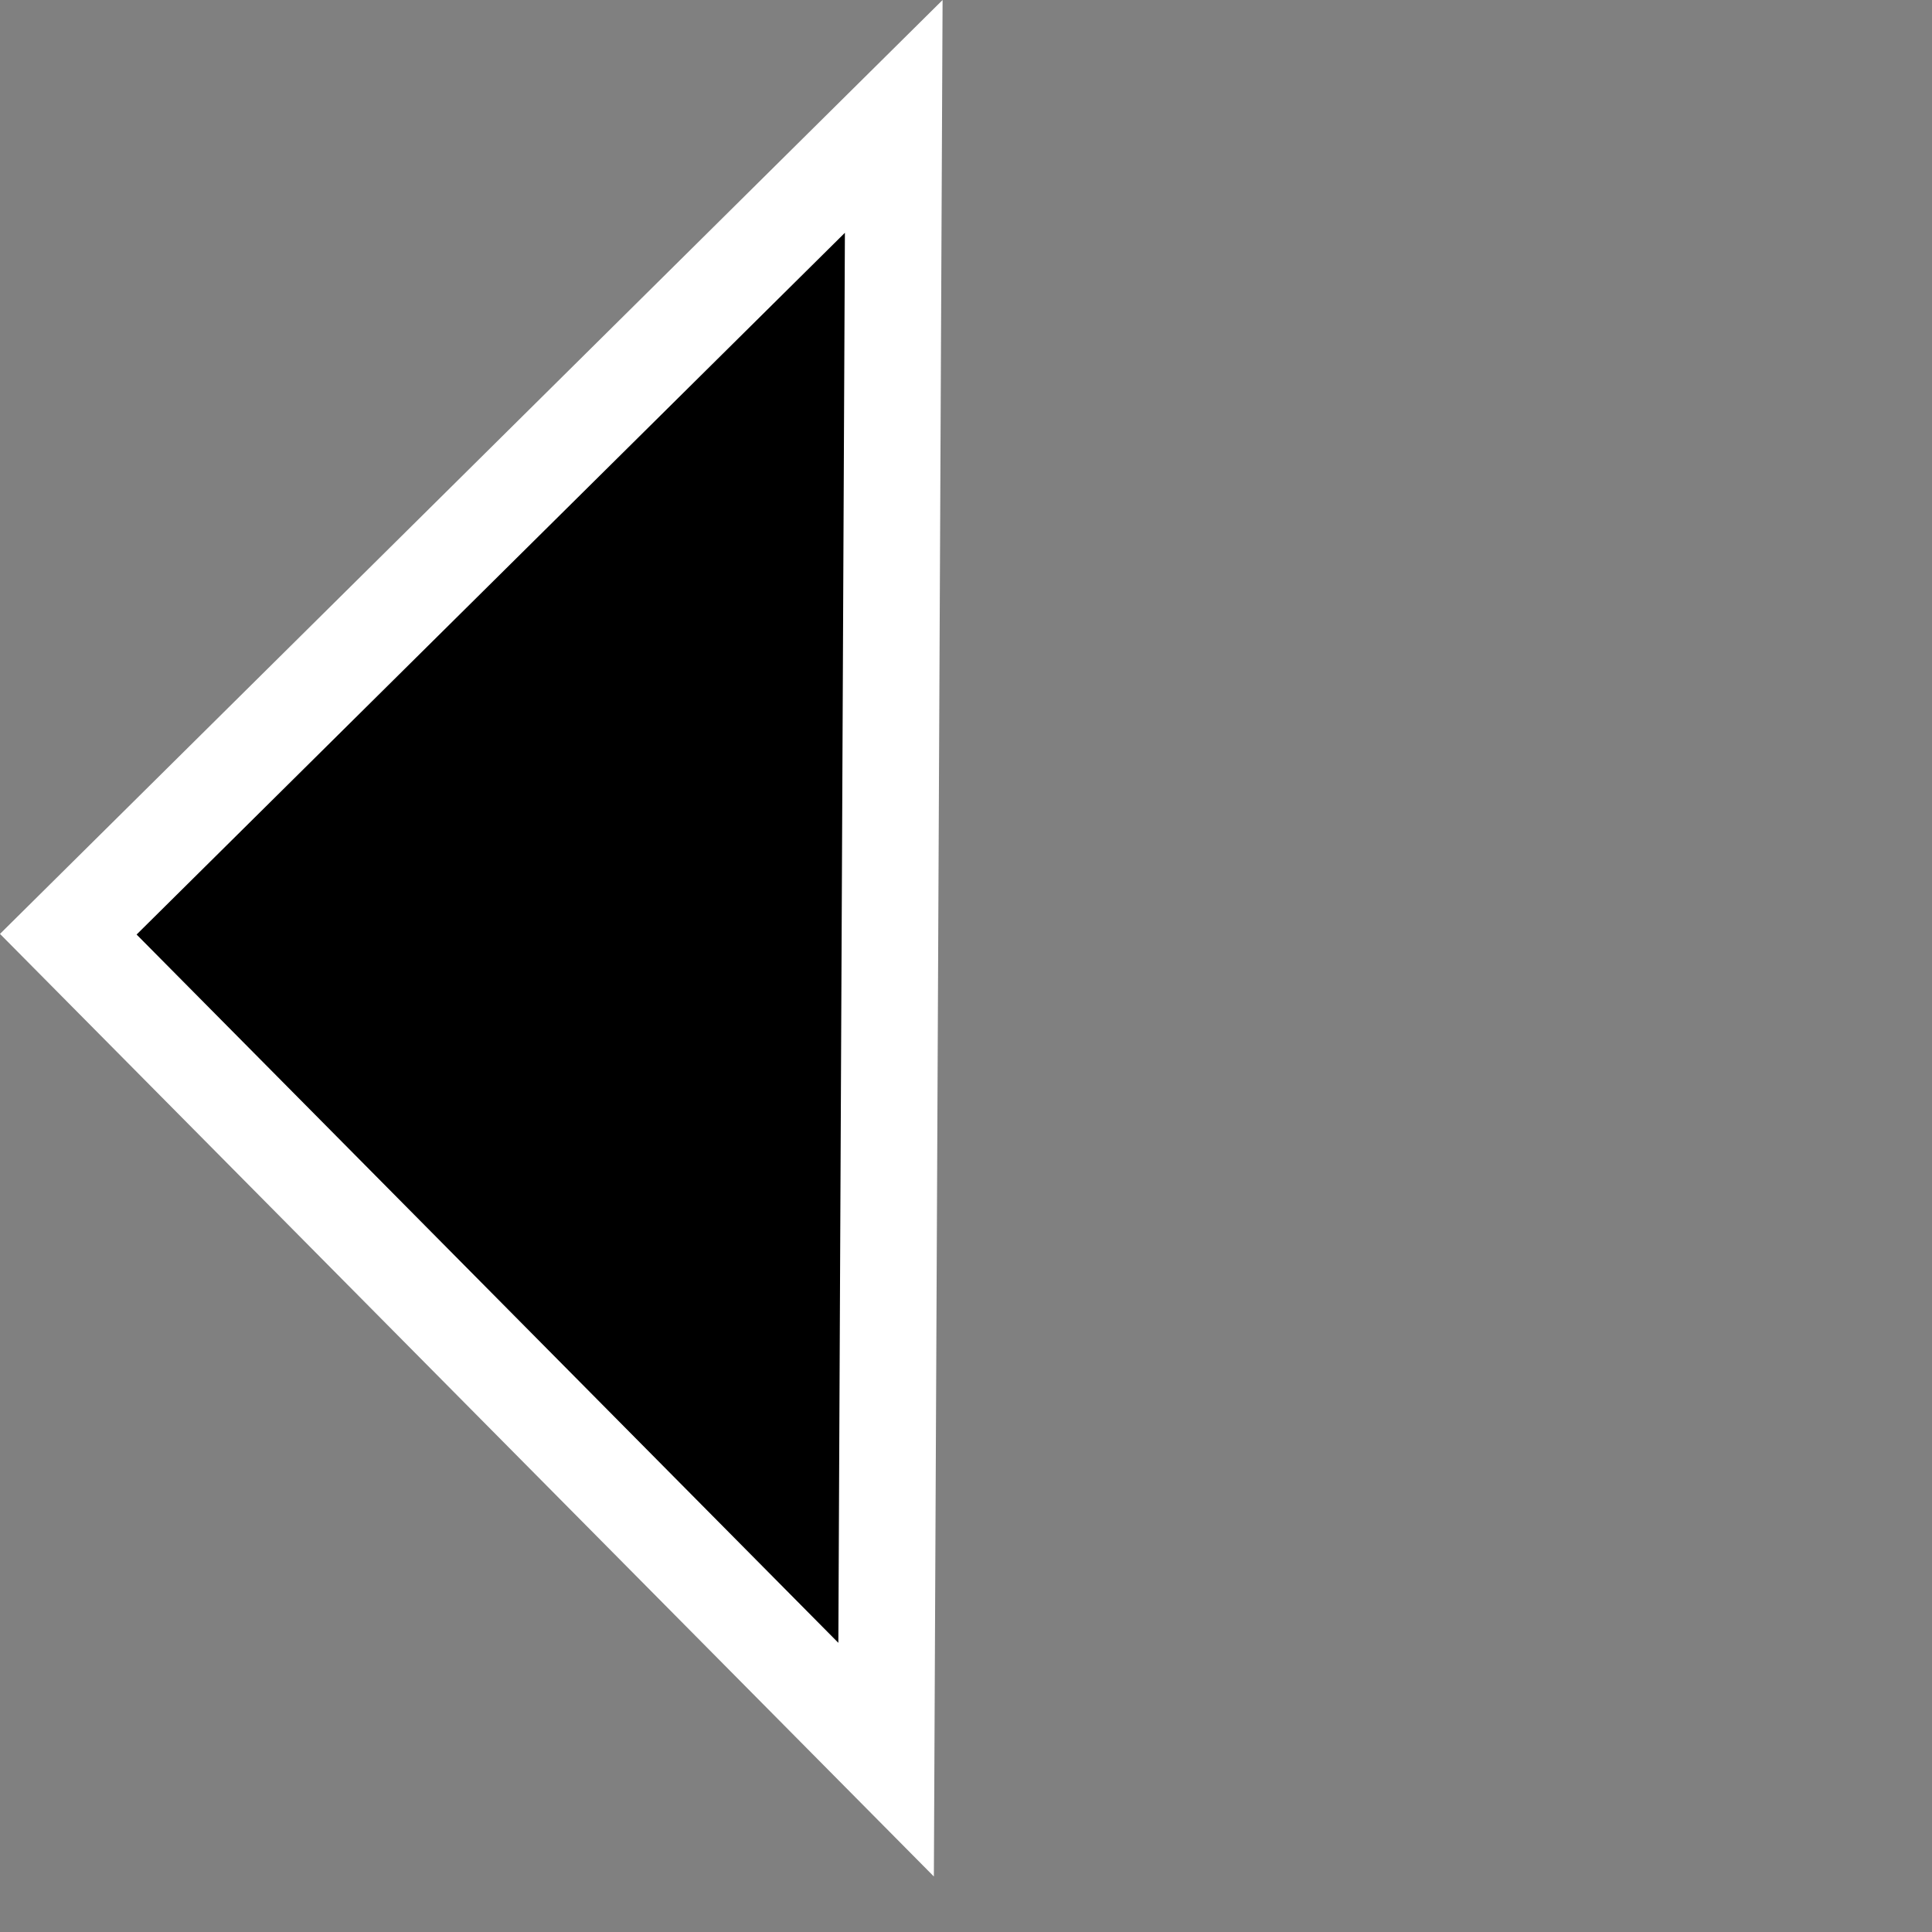 <svg width="20" height="20" viewBox="0 0 20 20" xmlns="http://www.w3.org/2000/svg">
<rect x="0" y="0" width="20" height="20" fill="#808080" stroke="none"/>
<path d="M0.707 9.671L9.252 1.205L9.216 8.963L9.173 18.216L0.707 9.671Z" stroke="white"/>
</svg>
